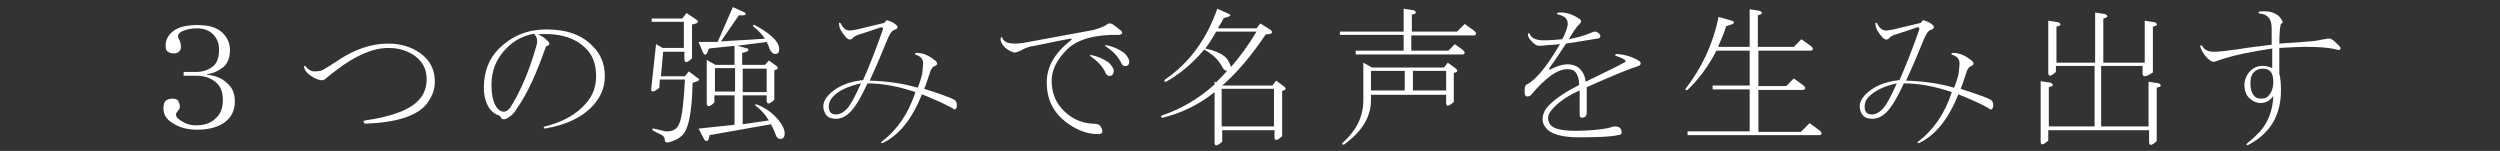 <?xml version="1.0" encoding="utf-8"?>
<!-- Generator: Adobe Illustrator 25.0.1, SVG Export Plug-In . SVG Version: 6.00 Build 0)  -->
<svg version="1.1" id="レイヤー_1" xmlns="http://www.w3.org/2000/svg" xmlns:xlink="http://www.w3.org/1999/xlink" x="0px"
	 y="0px" viewBox="0 0 458.8 27.7" style="enable-background:new 0 0 458.8 27.7;" xml:space="preserve">
<rect x="0" y="0" width="458.8" height="27.7" fill="#333333" stroke="none"/>
<style type="text/css">
	.st0{fill:#FFFFFF;}
</style>
<g>
	<path class="st0" d="M43.1,18.6c0,1.6-0.6,2.9-1.8,3.8c-1.2,0.9-2.9,1.4-5.1,1.4c-1.8,0-3.3-0.4-4.5-1.2C30.5,21.9,30,21,30,19.9
		c0-0.6,0.1-1.1,0.4-1.4c0.4-0.3,0.8-0.4,1.2-0.4c0.5,0,0.9,0.1,1.1,0.4c0.2,0.4,0.3,0.7,0.3,1c0,0.2,0,0.4-0.1,0.5
		c-0.1,0.1-0.2,0.3-0.3,0.4c-0.1,0.1-0.1,0.2-0.2,0.3c-0.1,0.1-0.1,0.3-0.1,0.4c0,0.3,0.3,0.7,1,1.1c0.7,0.5,1.6,0.8,2.7,0.8
		c1.5,0,2.7-0.4,3.6-1.3c0.9-0.8,1.3-1.9,1.3-3.4c0-1.5-0.5-2.6-1.4-3.3c-0.9-0.7-2-1.1-3.5-1.1h-2.3v-0.7h2.4c1,0,2-0.3,2.8-0.9
		c0.9-0.6,1.3-1.6,1.3-3.2c0-1.2-0.4-2.1-1.1-2.8c-0.7-0.7-1.6-1.1-3-1.1c-1,0-1.9,0.2-2.6,0.5c-0.8,0.4-1,0.9-0.7,1.4
		c0.2,0.4,0.3,0.6,0.3,0.8c0.1,0.2,0.1,0.4,0.1,0.7c0,0.4-0.1,0.7-0.4,0.9c-0.2,0.2-0.5,0.3-0.9,0.3c-0.4,0-0.8-0.1-1.1-0.3
		c-0.3-0.2-0.4-0.6-0.4-1.2c0-1,0.5-1.9,1.4-2.6c0.9-0.7,2.4-1.1,4.4-1.1c2,0,3.5,0.4,4.5,1.3c1,0.9,1.5,2,1.5,3.3
		c0,1.4-0.4,2.4-1.2,3.1c-0.9,0.7-1.9,1.2-3,1.3v0.1c1.6,0.2,2.8,0.7,3.6,1.5C42.7,16.1,43.1,17.2,43.1,18.6z"/>
	<path class="st0" d="M67,22.1c5-0.7,8.4-2,10-3.9c0.9-1,1.3-2.3,1.3-3.7c0-1.8-0.7-3.1-2.1-4.2c-1.4-1-3-1.5-4.9-1.5
		c-2.9,0-6.1,1.4-9.6,4.1c-0.7,0.5-1.3,1-1.9,1.5c-0.4,0.4-0.8,0.4-1.4,0.2c-0.6-0.2-1.1-0.5-1.5-0.8c-0.6-0.4-0.9-0.8-1.1-1.4
		c0-0.4,0.1-0.4,0.4-0.1c0.4,0.5,0.9,0.8,1.5,0.8c0.7,0,1.3-0.1,1.6-0.3c0.7-0.4,1.5-0.9,2.4-1.5c3.2-2.2,6.4-3.3,9.5-3.3
		c2.7,0,4.9,0.8,6.6,2.3c1.3,1.2,2,2.7,2,4.7c0,1.5-0.5,2.8-1.6,4.2c-1.8,2.1-5.5,3.3-11.2,3.5C66.6,22.4,66.6,22.2,67,22.1z"/>
	<path class="st0" d="M100.5,7.5c0.5,0.5,0.4,0.8-0.3,1c-1.8,5.2-3.6,9-5.4,11.5c-0.4,0.7-0.9,1.2-1.4,1.5c-0.8,0.6-1.4,0.5-1.6-0.2
		c-0.9-0.3-1.6-0.8-2.1-1.6c-0.6-1-0.9-2.2-0.9-3.6c0-2.9,0.9-5.3,2.7-7.1c2.4-2.4,5.3-3.6,8.8-3.6c3.7,0,6.5,1,8.5,3.1
		c1.5,1.5,2.2,3.3,2.2,5.5c0,2-0.7,3.7-2.1,5.3c-2,2.2-4.9,3.6-8.9,4.3c-0.3-0.1-0.3-0.3,0-0.4c3.3-0.8,5.8-2.2,7.6-4.3
		c1.2-1.4,1.8-3,1.8-4.9c0-2-0.5-3.5-1.5-4.7c-2-2.3-5.1-3.3-9.2-3C99.3,6.5,99.9,6.9,100.5,7.5z M98.5,8.2c0.2-0.9,0-1.5-0.5-2
		c-1.9,0.3-3.6,1.2-5,2.6c-1.9,1.9-2.8,4.1-2.8,6.7c0,2.2,0.4,3.7,1.2,4.5c0.4,0.4,0.7,0.5,1.1,0.5c0.3,0,0.7-0.2,1.1-0.7
		C95.6,16.7,97.2,12.8,98.5,8.2z"/>
	<path class="st0" d="M122.1,24.1c1.4,0.1,2.3-0.4,2.7-1.8c0.4-1.2,0.7-3.8,0.9-7.7h-4.6l-0.1,1.5c-0.9,0.8-1.5,0.9-1.5,0.3l0.9-8.3
		l1.2,0.7h3.9V4h-5.9V3.4h5.6l0.8-1l1.8,1.2c0.6,0.4,0.3,0.7-0.8,0.9v6.2c-0.9,0.9-1.4,0.9-1.4,0.1V9.5h-3.9l-0.4,4.5h4.4l0.7-0.9
		l1.6,1.2c0.6,0.3,0.3,0.6-0.9,0.9c-0.1,5.6-0.8,8.9-2.1,9.8c-0.4,0.4-1,0.7-1.6,0.9c-0.9,0.4-1.4,0.3-1.4-0.2
		c0-0.4-0.2-0.7-0.5-0.9l-1.6-0.8c-0.3-0.3-0.3-0.4,0.1-0.4L122.1,24.1z M134.9,8.4l-4.8,0.5c-0.4,1.2-0.7,1.5-1.1,0.7l-0.8-1.9h3.5
		l2.8-6.4l2.2,1c0.4,0.4,0,0.6-1.1,0.5l-3.3,4.8l8.1-0.5c-0.5-0.7-1.2-1.5-2.1-2.2c-0.2-0.3-0.1-0.4,0.2-0.3c3,1.6,4.5,3.1,4.5,4.4
		c0,0.6-0.2,0.9-0.7,0.9c-0.4,0-0.8-0.3-1.1-1c-0.1-0.4-0.3-0.8-0.5-1.2l-5.4,0.7l1.9,0.5c0.4,0.4,0,0.6-1,0.8v2.2h4.2l0.7-0.8
		l1.4,1c0.4,0.4,0.3,0.6-0.4,0.8v5.4c-0.9,0.9-1.4,0.9-1.4,0.1v-0.9h-4.4v5.3l4.8-0.7c-0.6-1-1.4-1.9-2.3-2.6
		c-0.4-0.3-0.3-0.4,0.2-0.3c1.2,0.5,2.3,1.2,3.1,2c1.2,1.2,1.9,2.3,1.9,3.3c0,0.7-0.3,1-0.8,1c-0.4,0-0.7-0.3-0.9-0.9
		c-0.2-0.6-0.5-1.2-0.8-1.8l-11.3,2c-0.1,1-0.4,1.3-0.9,0.9l-1.1-2.1l6.6-0.7v-5.4h-3.7v1.3c-0.9,0.9-1.4,0.9-1.4,0.1V11l1.6,0.9
		h3.5V8.4z M134.9,16.8v-4.3h-3.7v4.3H134.9z M136.3,12.6v4.3h4.4v-4.3H136.3z"/>
	<path class="st0" d="M174.1,19.5c-1.1-0.6-2.7-1.3-4.9-2.2c-1.8,4.5-4.1,7.4-7.1,8.9c-0.4,0.1-0.5,0.1-0.3-0.2
		c2.8-2.1,4.9-5.1,6.2-9.1c-3-1-5.9-1.6-8.8-1.6c-1.2,2.6-2.2,4.3-3.2,5.3c-0.8,0.8-1.7,1.2-2.6,1.2c-0.7,0-1.3-0.2-1.6-0.5
		c-0.4-0.4-0.7-1-0.7-1.8c0-0.7,0.3-1.3,0.9-2c1.4-1.5,3.5-2.5,6.4-2.8c1.1-2.5,2.3-5.5,3.6-9.2c0.1-0.4,0-0.5-0.3-0.5
		c-1.2,0.4-2.4,0.8-3.6,1.2c-0.8,0.2-1.4,0.5-1.6,0.8c-0.4,0.4-0.8,0.3-1.2-0.1c-0.9-1-1.3-1.8-1.3-2.4c-0.1-0.4,0-0.4,0.3-0.2
		c0.4,0.9,1,1.3,1.6,1.3c0.4,0,0.8-0.1,1.4-0.2c1.7-0.4,3.4-0.8,5-1.2l0.4-0.5c0.8,0.2,1.4,0.5,1.8,0.9c0.4,0.4,0.2,0.7-0.4,0.9
		c-0.4,0.1-0.7,0.6-1.1,1.4c-1.1,2.7-2.2,5.3-3.4,7.9c3.2,0.1,6.1,0.5,8.8,1.3c0.2-0.4,0.5-1.2,0.8-2.4c0.1-0.3,0.1-0.9,0.2-1.8
		c0.1-0.9-0.3-1.5-1.2-1.8c-0.4-0.1-0.4-0.3,0-0.4c1.2,0,2.3,0.5,3.4,1.4c0.5,0.4,0.5,0.8,0,1c-0.4,0.1-0.8,0.6-1,1.4
		c-0.4,1.2-0.7,2.2-1,2.8c3.2,1,5,1.7,5.5,2c0.4,0.2,0.5,0.6,0.5,1.1c0,0.4-0.2,0.7-0.5,0.7C174.8,19.8,174.5,19.7,174.1,19.5z
		 M153,17.6c-0.6,0.6-0.9,1.2-0.9,2c0,0.9,0.4,1.4,1.3,1.4c0.7,0,1.3-0.3,2-1c0.6-0.6,1.5-2.2,2.6-4.7C155.7,15.8,154,16.6,153,17.6
		z"/>
	<path class="st0" d="M203,4.6c0.4-0.4,0.9-0.4,1.4,0c0.8,0.6,1.2,0.9,1.3,1c0.4,0.4,0.3,0.6-0.2,0.8c-4.5-0.1-7.8,0.8-9.7,2.7
		c-1.9,1.9-2.8,3.8-2.8,5.7c0,2.2,0.7,4,2.2,5.5c1.5,1.5,3.3,2.3,5.3,2.4c0.7,0,1.2,0.1,1.4,0.4c0.3,0.4,0.4,0.7,0.4,1
		c0,0.4-0.3,0.5-0.9,0.5c-2,0-4-0.8-5.9-2.3c-2.3-1.8-3.4-4.2-3.4-7.2c0-2.8,1.4-5.3,4.3-7.6c0.4-0.3,0.4-0.4,0-0.4
		c-2.3,0.4-4.4,0.9-6.5,1.3c-0.9,0.1-1.8,0.4-2.6,0.9c-0.7,0.3-1.1,0.4-1.3,0.3c-0.4-0.1-0.7-0.3-1.1-0.5c-0.8-0.6-1.2-1.2-1.3-1.9
		c0.1-0.5,0.3-0.5,0.4-0.1c0.4,0.7,1.1,0.9,2.3,0.9c0.6,0,1.6-0.1,3-0.4c3.8-0.7,7.6-1.4,11.4-2.1C201.7,5.2,202.5,4.9,203,4.6z
		 M203.9,13.9c-0.4,0.1-0.8,0-1-0.5c-0.5-1.2-1.5-2.2-2.8-3.1c-0.1-0.2-0.1-0.3,0.1-0.2c1.2,0.2,2.3,0.7,3.3,1.4
		c0.4,0.4,0.7,0.8,0.9,1.3C204.4,13.4,204.3,13.7,203.9,13.9z M202.9,8.5c-0.1-0.2-0.1-0.3,0.1-0.2c1.2,0.2,2.3,0.7,3.3,1.4
		c0.4,0.4,0.7,0.8,0.9,1.3c0.1,0.6,0,0.9-0.4,1.1c-0.4,0.1-0.8,0-1-0.5C205.2,10.4,204.3,9.4,202.9,8.5z"/>
	<path class="st0" d="M223.2,15.1c0.7-0.7,1.4-1.4,2-2.1c-0.4,0-0.7-0.3-1-0.9c-0.6-1.1-1.6-2.1-3.2-3c-2.1,2.5-4.5,4.5-7,5.9
		c-0.4,0-0.4-0.1-0.2-0.4c4.4-3,7.6-7.3,9.6-13l2,0.9c0.7,0.3,0.5,0.5-0.8,0.8c-0.4,0.7-0.7,1.3-1.1,1.9h7.1l0.7-0.9l1.9,1.2
		c0.5,0.5,0.2,0.8-0.9,0.8c-2.5,3.7-5.1,6.9-8,9.4h9.2l0.7-0.9l1.5,1.1c0.4,0.4,0.3,0.6-0.4,0.8v8.3c-1,0.9-1.4,0.9-1.4,0.1v-1.2
		h-9.6v2.1c-1,0.9-1.4,0.9-1.4,0.1v-9.2c-2.7,2.2-5.9,3.8-9.5,4.7c-0.4,0-0.4-0.1-0.2-0.4c3.6-1.2,6.8-3.1,9.7-5.7v-0.5L223.2,15.1z
		 M223.2,5.8c-0.7,1.2-1.3,2.2-2,3.1c1.8,0.4,3.1,1,3.7,1.6c0.4,0.4,0.8,1,1,1.8c1.6-1.8,3.2-4,4.7-6.5H223.2z M233.8,23.2v-6.9
		h-9.6v6.9H233.8z"/>
	<path class="st0" d="M259,5.8h8.4l1.4-1.4l1.8,1.3c0.4,0.4,0.4,0.6,0,0.8H259v2.8h6.8l1.2-1.2l1.5,1.1c0.4,0.4,0.4,0.6,0,0.8h-19.7
		V9.3h8.8V6.4h-11.7V5.8h11.7V1.6l1.9,0.3c0.6,0.4,0.4,0.6-0.4,0.8V5.8z M251.6,17.3v1.1c0,3-1.6,5.7-4.9,8.1
		c-0.4,0.1-0.5,0-0.3-0.3c2.6-2.3,3.8-4.9,3.8-7.8v-6.9l1.6,0.9H265l0.7-0.9l1.5,1.1c0.4,0.4,0.3,0.6-0.4,0.8v5.3
		c-1,0.9-1.4,0.9-1.4,0.1v-1.4H251.6z M257.8,13h-6.2v3.6h6.2V13z M265.4,13h-6.1v3.6h6.1V13z"/>
	<path class="st0" d="M300.7,11.1c0.3,0.2,0.4,0.4,0.4,0.5c0,0.2-0.1,0.4-0.4,0.5c-1.6,0.5-4.8,1.8-9.5,3.9c0,1.5,0,3.1,0,4.6
		c0,0.7-0.3,1-0.9,1c-0.3,0-0.4-0.2-0.4-0.7c0-1.4,0-2.8,0-4.3c-2,0.9-3.6,1.9-4.8,3.2c-0.7,0.7-1,1.3-1,1.9c0,0.5,0.2,0.9,0.5,1.3
		c0.7,0.7,2.2,1,4.6,1c2.4,0,4.4-0.2,6-0.5c0.5-0.2,0.9-0.3,1.2-0.3c0.8,0,1.2,0.4,1.2,1.1c0,0.3-0.2,0.5-0.7,0.5
		c-1.2,0.3-3.7,0.4-7.2,0.4c-2.8,0-4.7-0.5-5.7-1.4c-0.6-0.6-0.9-1.2-0.9-1.9c0-0.9,0.4-1.9,1.3-2.7c1.2-1.2,3-2.4,5.4-3.6
		c0-1.2-0.3-2-0.8-2.5c-0.3-0.3-0.8-0.4-1.4-0.4c-1.8,0-4,1.6-6.6,4.7c-0.2,0.2-0.4,0.3-0.7,0.3c-0.4,0-0.5-0.3-0.5-1
		c0-0.7,0.1-1.1,0.4-1.2c0.6-0.3,1.2-0.8,1.8-1.4c1.3-1.3,2.7-3.3,4.3-6c-0.6,0.1-1.4,0.1-2.5,0.2c-0.6,0.1-1.1,0.1-1.5,0.1
		c-0.3,0-0.7-0.3-1.2-0.8c-0.4-0.4-0.7-0.8-0.7-1.3c0.1-0.3,0.3-0.3,0.4,0.1c0.4,0.7,1.3,1,2.5,1c1.2,0,2.4-0.1,3.4-0.2
		c0.6-1.1,0.9-2,1-2.6c0.1-1-0.4-1.6-1.6-1.9c-0.5-0.1-0.5-0.2-0.1-0.4c1.3-0.1,2.6,0.3,3.9,1.2c0.4,0.3,0.3,0.6-0.1,1
		c-0.4,0.3-1,1.2-1.9,2.7c1.6-0.3,2.9-0.7,3.9-1.1c0.4-0.2,0.7-0.3,0.9-0.3s0.5,0.1,0.8,0.4c0.1,0.1,0.2,0.3,0.2,0.5
		c0,0.2-0.2,0.4-0.7,0.4c-1.8,0.3-3.6,0.6-5.6,0.9c-1,1.5-1.9,2.9-3,4.4c-0.2,0.4-0.1,0.5,0.2,0.3c1.2-0.6,2.2-0.9,3-0.9
		c1,0,1.8,0.3,2.3,0.8c0.7,0.7,1,1.5,1.1,2.4c3.7-1.8,6-2.9,7-3.5c0.4-0.1,0.4-0.3,0.2-0.5c-0.4-0.3-1-0.5-1.5-0.7
		c-0.4-0.1-0.4-0.3,0-0.4C298,10,299.3,10.3,300.7,11.1z"/>
	<path class="st0" d="M315.4,3.1l2.4,0.7c0.8,0.3,0.5,0.6-1,1c-0.4,1.3-1,2.6-1.5,3.8h5.8V1.7l1.9,0.3c0.6,0.4,0.4,0.6-0.4,0.8v5.8
		h6.6l1.4-1.4l1.8,1.3c0.4,0.4,0.4,0.6,0,0.8h-9.7v6.5h5.1l1.4-1.4l1.8,1.3c0.4,0.4,0.4,0.6,0,0.8h-8.3v7.7h7.8l1.6-1.6L334,24
		c0.4,0.4,0.4,0.6,0,0.8h-24.3v-0.7h11.4v-7.7h-6.8v-0.7h6.8V9.3H315c-1.5,2.9-3.3,5.3-5.3,7.2c-0.4,0.1-0.5,0-0.3-0.3
		C312.4,12.3,314.4,8,315.4,3.1z"/>
	<path class="st0" d="M364.3,19.5c-1.1-0.6-2.7-1.3-4.9-2.2c-1.8,4.5-4.1,7.4-7.1,8.9c-0.4,0.1-0.5,0.1-0.3-0.2
		c2.8-2.1,4.9-5.1,6.2-9.1c-3-1-5.9-1.6-8.8-1.6c-1.2,2.6-2.2,4.3-3.2,5.3c-0.8,0.8-1.7,1.2-2.6,1.2c-0.7,0-1.3-0.2-1.6-0.5
		c-0.4-0.4-0.7-1-0.7-1.8c0-0.7,0.3-1.3,0.9-2c1.4-1.5,3.5-2.5,6.4-2.8c1.1-2.5,2.3-5.5,3.6-9.2c0.1-0.4,0-0.5-0.3-0.5
		c-1.2,0.4-2.4,0.8-3.6,1.2c-0.8,0.2-1.4,0.5-1.6,0.8c-0.4,0.4-0.8,0.3-1.2-0.1c-0.9-1-1.3-1.8-1.3-2.4c-0.1-0.4,0-0.4,0.3-0.2
		c0.4,0.9,1,1.3,1.6,1.3c0.4,0,0.8-0.1,1.4-0.2c1.7-0.4,3.4-0.8,5-1.2l0.4-0.5c0.8,0.2,1.4,0.5,1.8,0.9c0.4,0.4,0.2,0.7-0.4,0.9
		c-0.4,0.1-0.7,0.6-1.1,1.4c-1.1,2.7-2.2,5.3-3.4,7.9c3.2,0.1,6.1,0.5,8.8,1.3c0.2-0.4,0.5-1.2,0.8-2.4c0.1-0.3,0.1-0.9,0.2-1.8
		c0.1-0.9-0.3-1.5-1.2-1.8c-0.4-0.1-0.4-0.3,0-0.4c1.2,0,2.3,0.5,3.4,1.4c0.5,0.4,0.5,0.8,0,1c-0.4,0.1-0.8,0.6-1,1.4
		c-0.4,1.2-0.7,2.2-1,2.8c3.2,1,5,1.7,5.5,2c0.4,0.2,0.5,0.6,0.5,1.1c0,0.4-0.2,0.7-0.5,0.7C364.9,19.8,364.6,19.7,364.3,19.5z
		 M343.1,17.6c-0.6,0.6-0.9,1.2-0.9,2c0,0.9,0.4,1.4,1.3,1.4c0.7,0,1.3-0.3,2-1c0.6-0.6,1.5-2.2,2.6-4.7
		C345.8,15.8,344.2,16.6,343.1,17.6z"/>
	<path class="st0" d="M393.2,13.4v-1.3h-7.6v11.1h8.7V15l1.9,0.3c0.6,0.4,0.4,0.6-0.4,0.8v9.8c-1,0.9-1.4,0.9-1.4,0.1v-2.1h-18.5
		v1.9c-1,0.9-1.4,0.9-1.4,0.1v-11l1.9,0.3c0.6,0.4,0.4,0.6-0.4,0.8v7.2h8.4V12.1h-7.1v1.1c-1,0.9-1.4,0.9-1.4,0.1V3.8l1.9,0.3
		c0.6,0.4,0.4,0.6-0.4,0.8v6.6h7.1V2.3l1.9,0.3c0.6,0.4,0.4,0.6-0.4,0.8v8.1h7.6V3.8l1.9,0.3c0.6,0.4,0.4,0.6-0.4,0.8v8.4
		C393.7,14.2,393.2,14.2,393.2,13.4z"/>
	<path class="st0" d="M418.3,8c3.3-0.2,5.5-0.4,6.6-0.5c0.4-0.1,1.2-0.2,2.2-0.4c0.4-0.1,0.7,0,1.1,0.3c0.8,0.7,1.2,1.1,1.3,1.3
		c0.1,0.4-0.1,0.6-0.7,0.4c-1.5-0.4-3.3-0.5-5.6-0.5c-1.4,0-3,0.1-4.9,0.2c0,1.6,0,3.2,0,4.7c0.2,0.7,0.3,1.8,0.3,3.1
		c0,4.6-2,7.9-6,10c-0.4,0.1-0.4,0-0.2-0.3c0.9-0.7,1.6-1.4,2.3-2.1c1.6-1.8,2.4-4,2.5-6.6c-0.6,0.9-1.4,1.3-2.3,1.3
		c-0.8,0-1.5-0.3-2.2-1c-0.5-0.5-0.8-1.3-0.8-2.3c0-1,0.4-1.9,1.1-2.6c0.6-0.6,1.3-0.9,2.2-0.9c0.7,0,1.2,0.1,1.8,0.4
		c0-1.2,0-2.4,0-3.6c-3.9,0.6-6.8,1.2-8.7,1.8c-0.7,0.2-1.2,0.4-1.5,0.5c-0.4,0.2-0.8,0.2-1.2-0.1c-0.8-0.6-1.4-1.4-1.8-2.5
		c0-0.4,0.1-0.4,0.4-0.1c0.4,0.7,1.1,1,2.1,1c1,0,2.6-0.2,4.7-0.5c1.7-0.3,3.7-0.5,5.9-0.8c0-0.9,0-1.9,0-3c0-1.7-0.7-2.6-2.2-2.7
		c-0.3-0.1-0.3-0.3,0-0.4c1.2-0.1,2.2,0,3,0.5c0.4,0.2,0.7,0.5,1,1c0.3,0.4,0.3,0.6-0.1,0.8C418.5,4.5,418.3,5.7,418.3,8z
		 M413.5,13.4c-0.4,0.5-0.5,1.1-0.5,1.9c0,1.2,0.3,2,0.9,2.5c0.2,0.2,0.6,0.3,1.1,0.3c0.5,0,0.9-0.1,1.2-0.4c0.7-0.7,1-1.6,1-2.7
		c0-1.6-0.6-2.4-1.9-2.4C414.5,12.6,413.9,12.9,413.5,13.4z"/>
</g>
</svg>
